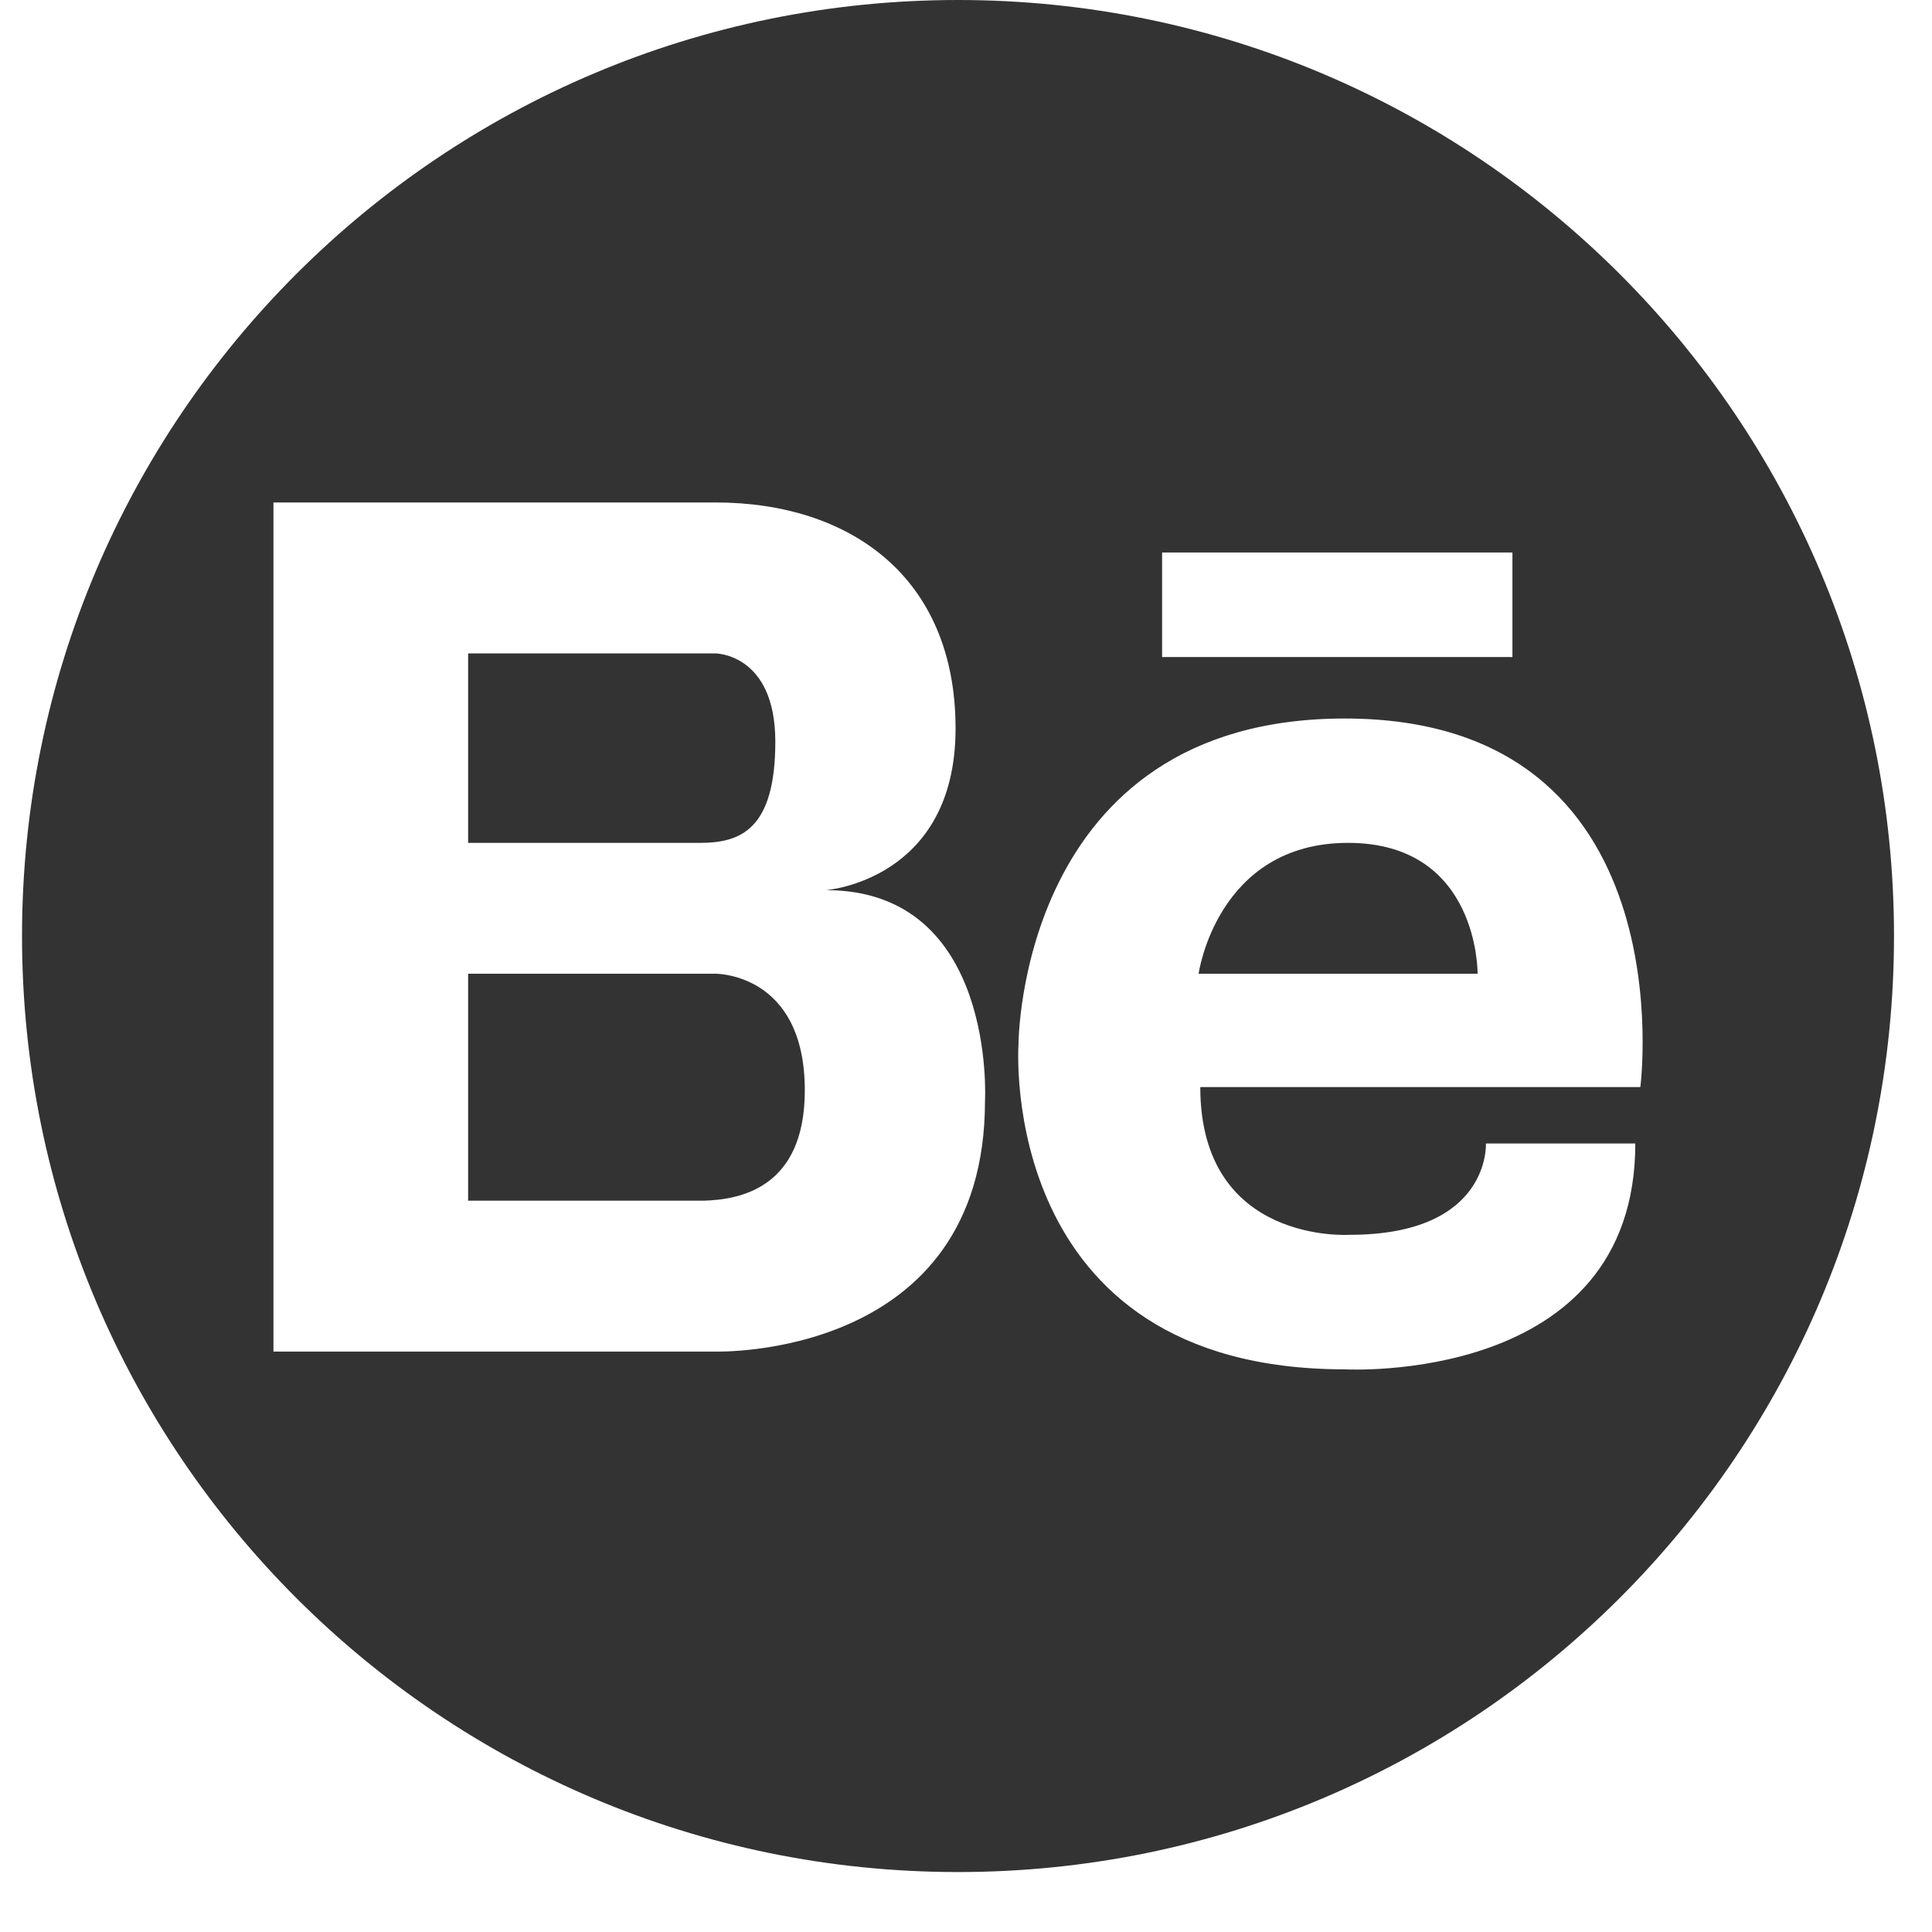 <svg width="30" height="30" viewBox="0 0 30 30" fill="none" xmlns="http://www.w3.org/2000/svg">
<path d="M12.039 11.517C12.039 10.146 11.107 10.146 11.107 10.146H10.613H7.269V13.088H10.869C11.491 13.088 12.039 12.889 12.039 11.517Z" fill="#333333"/>
<path d="M11.107 15.12H7.269V18.644H10.93C11.48 18.628 12.497 18.456 12.497 16.931C12.497 15.102 11.107 15.12 11.107 15.12Z" fill="#333333"/>
<path d="M20.933 13.088C18.896 13.088 18.612 15.12 18.612 15.12H22.944C22.944 15.12 22.97 13.088 20.933 13.088Z" fill="#333333"/>
<path d="M14.876 0C6.849 0 0.342 6.507 0.342 14.534C0.342 22.561 6.849 29.069 14.876 29.069C22.903 29.069 29.41 22.561 29.41 14.534C29.41 6.507 22.903 0 14.876 0ZM18.045 8.579H23.485V10.202H18.045V8.579ZM15.295 17.095C15.295 21.119 11.107 20.987 11.107 20.987H7.269H7.156H4.246V7.802H7.156H7.269H11.107C13.192 7.802 14.838 8.953 14.838 11.312C14.838 13.672 12.826 13.822 12.826 13.822C15.478 13.822 15.295 17.095 15.295 17.095ZM20.959 19.174C23.151 19.174 23.073 17.756 23.073 17.756H25.393C25.393 21.52 20.881 21.263 20.881 21.263C15.467 21.263 15.815 16.222 15.815 16.222C15.815 16.222 15.811 11.157 20.881 11.157C26.218 11.157 25.471 16.88 25.471 16.88H18.638C18.638 19.33 20.959 19.174 20.959 19.174Z" fill="#333333"/>
</svg>
